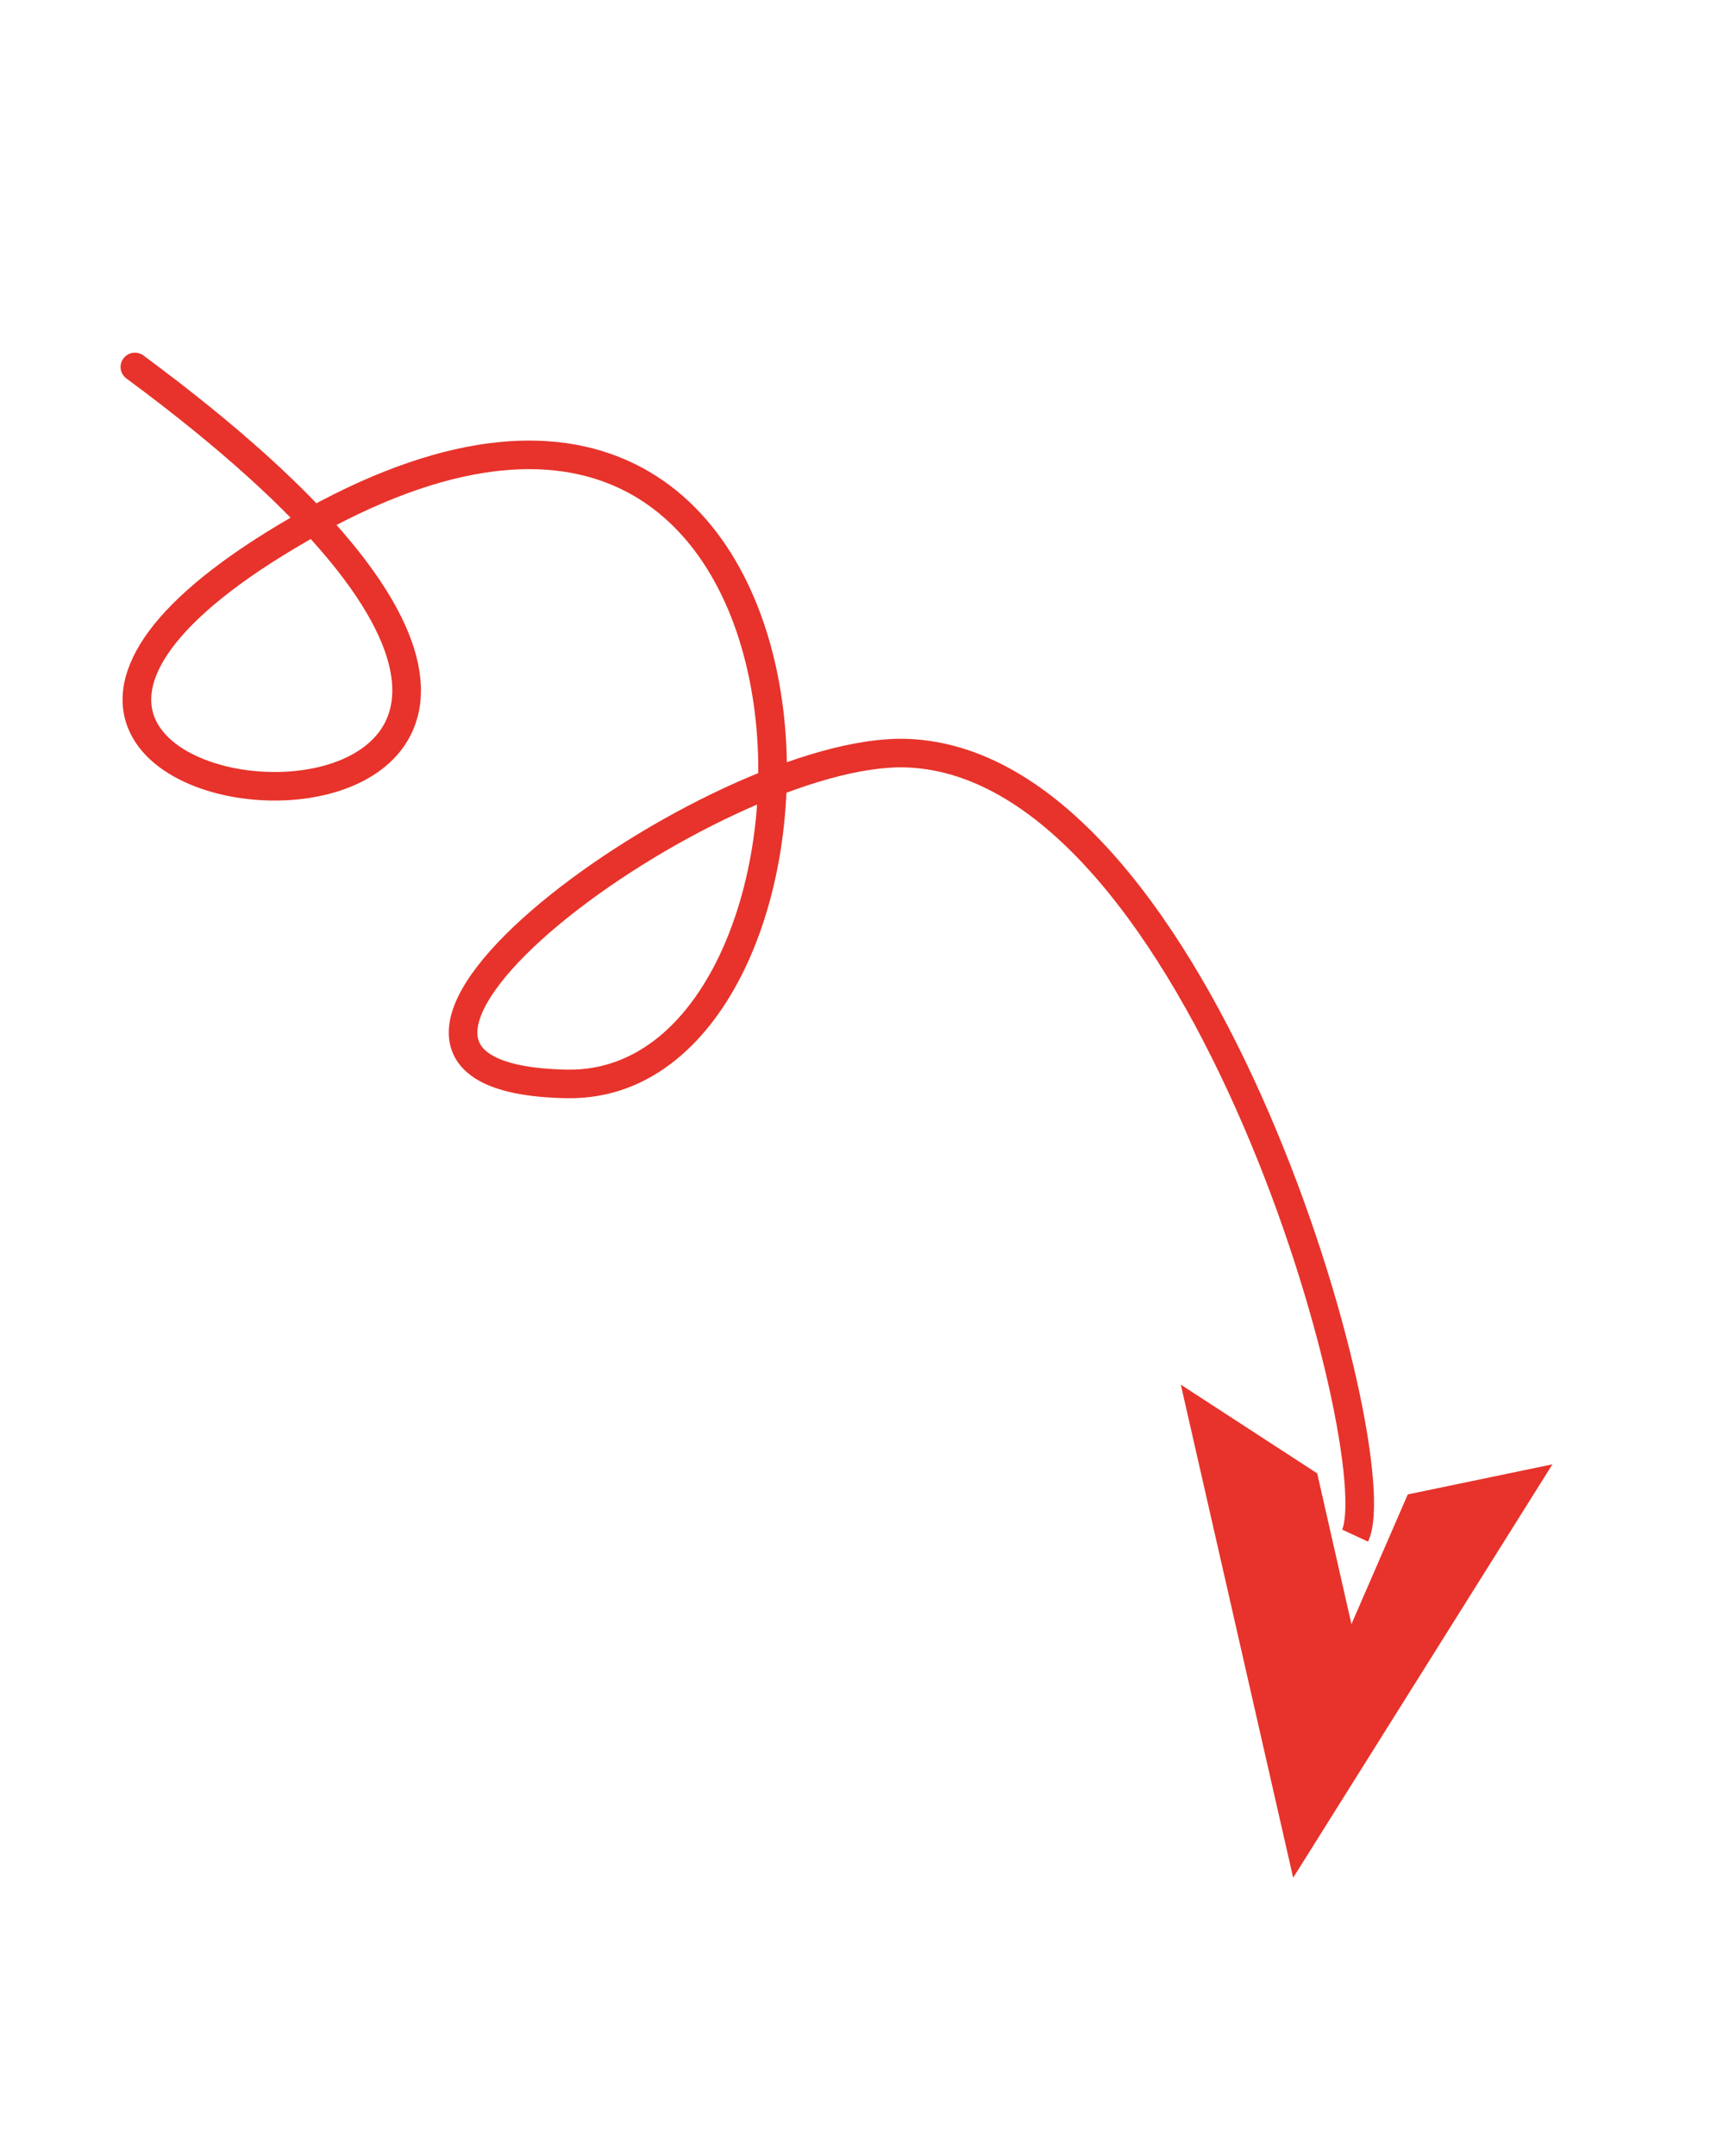 <svg width="90" height="113" viewBox="0 0 90 113" fill="none" xmlns="http://www.w3.org/2000/svg">
<g clip-path="url(#clip0_415_121)">
<path d="M7.517 18.632C7.185 18.387 6.715 18.456 6.468 18.789C6.222 19.121 6.292 19.59 6.625 19.836L7.517 18.632ZM47.575 39.478L47.605 38.73L47.575 39.478ZM6.625 19.836C11.659 23.555 15.07 26.722 17.26 29.376C19.458 32.038 20.379 34.125 20.538 35.691C20.693 37.206 20.143 38.286 19.211 39.045C18.245 39.832 16.827 40.303 15.26 40.429C13.7 40.555 12.071 40.333 10.74 39.814C9.394 39.29 8.464 38.511 8.102 37.603C7.759 36.74 7.847 35.546 9.015 33.967C10.194 32.375 12.418 30.478 16.14 28.338L15.391 27.041C11.588 29.227 9.163 31.248 7.808 33.078C6.443 34.924 6.113 36.661 6.708 38.155C7.285 39.604 8.649 40.607 10.195 41.209C11.756 41.817 13.615 42.064 15.381 41.921C17.14 41.779 18.884 41.244 20.16 40.204C21.469 39.138 22.238 37.571 22.031 35.539C21.828 33.556 20.705 31.194 18.418 28.424C16.123 25.644 12.609 22.394 7.517 18.632L6.625 19.836ZM16.14 28.338C23.554 24.074 28.921 23.862 32.588 25.649C36.276 27.446 38.506 31.389 39.357 36.001C40.206 40.604 39.646 45.722 37.911 49.644C36.17 53.578 33.349 56.127 29.738 56.063L29.711 57.56C34.184 57.638 37.422 54.453 39.283 50.249C41.149 46.032 41.732 40.606 40.832 35.73C39.934 30.863 37.524 26.389 33.247 24.304C28.949 22.21 23.026 22.649 15.391 27.041L16.14 28.338ZM29.738 56.063C27.76 56.029 26.52 55.729 25.813 55.321C25.471 55.124 25.275 54.914 25.165 54.713C25.056 54.515 25.005 54.279 25.028 53.986C25.076 53.368 25.453 52.543 26.214 51.554C26.961 50.583 28.02 49.53 29.3 48.465C31.861 46.336 35.238 44.217 38.592 42.658C41.969 41.087 45.218 40.134 47.545 40.225L47.605 38.73C44.911 38.624 41.396 39.703 37.958 41.301C34.497 42.91 31.008 45.096 28.34 47.315C27.007 48.424 25.86 49.556 25.024 50.642C24.201 51.712 23.615 52.819 23.532 53.87C23.49 54.411 23.581 54.945 23.849 55.433C24.116 55.918 24.532 56.311 25.062 56.617C26.099 57.216 27.647 57.524 29.711 57.56L29.738 56.063ZM47.545 40.225C51.116 40.366 54.461 42.568 57.478 46.048C60.486 49.517 63.08 54.159 65.149 58.949C67.216 63.734 68.743 68.629 69.631 72.576C70.076 74.551 70.357 76.274 70.468 77.619C70.524 78.292 70.536 78.856 70.508 79.303C70.48 79.765 70.412 80.038 70.35 80.171L71.709 80.804C71.891 80.417 71.973 79.92 72.006 79.395C72.039 78.853 72.022 78.212 71.963 77.496C71.844 76.06 71.549 74.266 71.095 72.248C70.187 68.212 68.631 63.229 66.527 58.357C64.424 53.49 61.758 48.697 58.612 45.069C55.476 41.452 51.776 38.895 47.605 38.73L47.545 40.225Z" fill="#E7332B"/>
<path fill-rule="evenodd" clip-rule="evenodd" d="M67.784 98.419L81.374 76.751L73.791 78.328L70.839 85.127L69.044 77.225L61.895 72.576L67.784 98.419Z" fill="#E7332B"/>
</g>
<defs>
<clipPath id="clip0_415_121">
<rect width="113" height="90" fill="white" transform="translate(0 113) rotate(-90)"/>
</clipPath>
</defs>
</svg>
